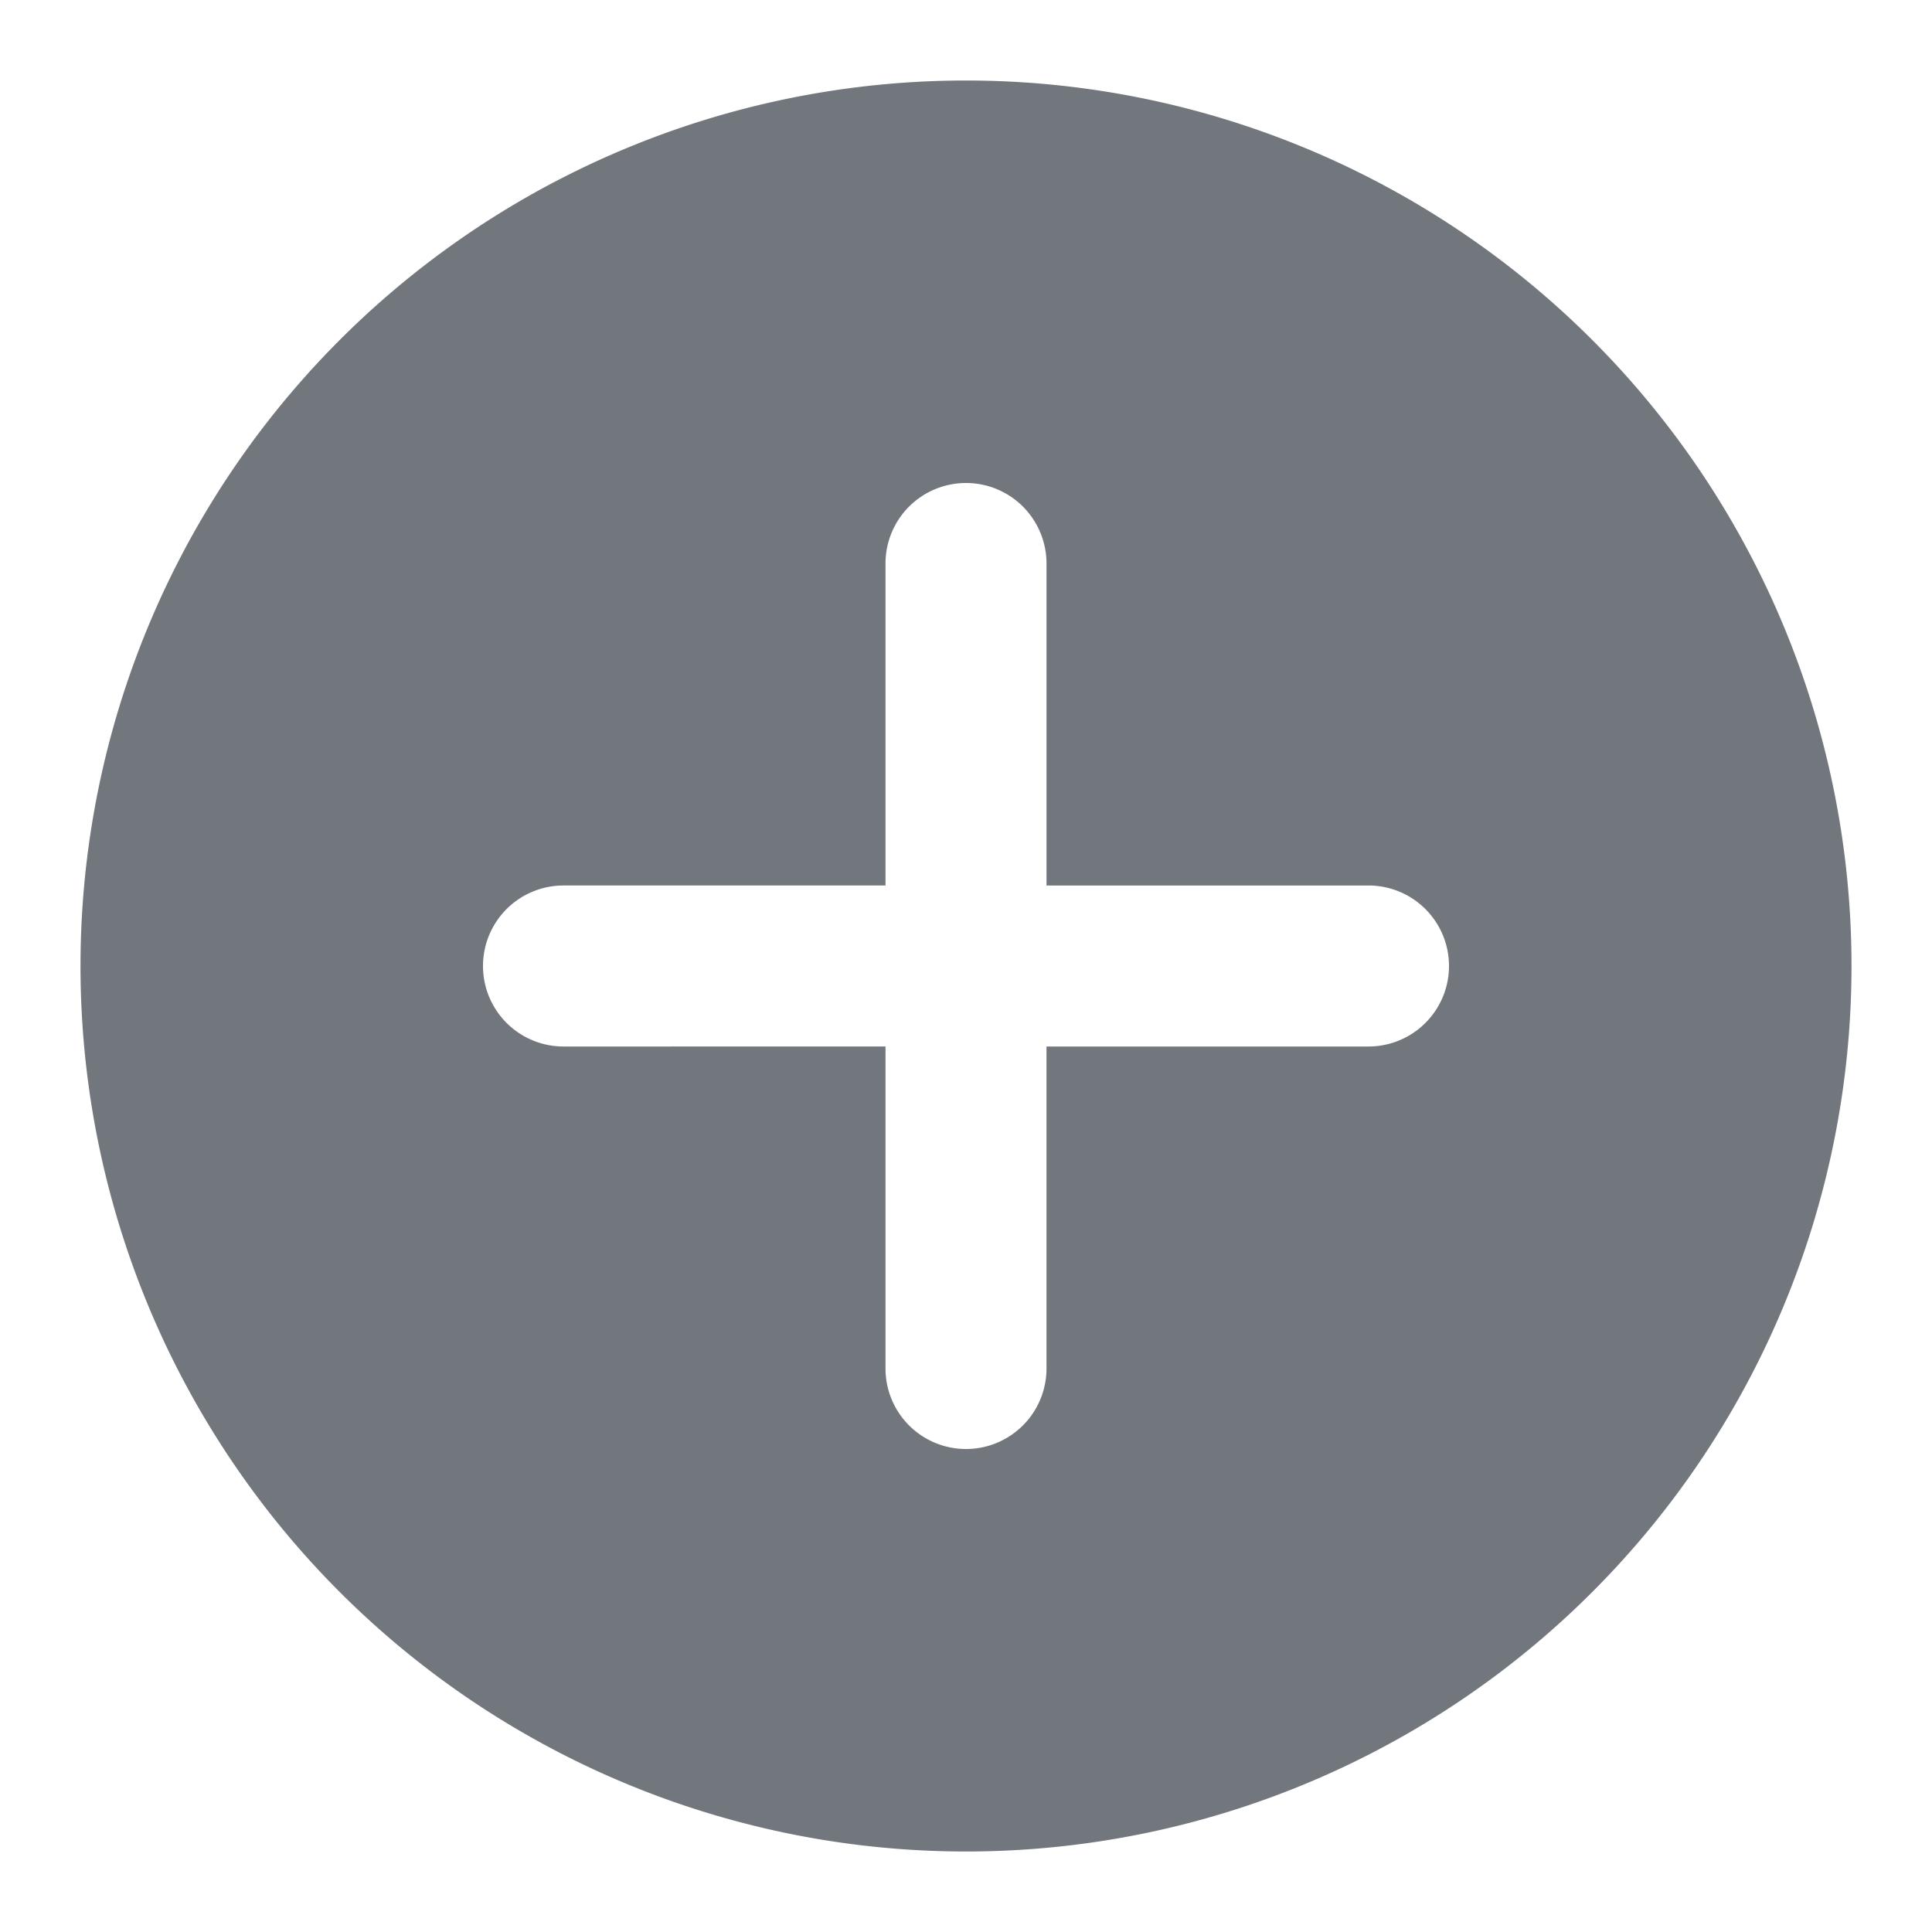 <svg class="addButtonIcon_a08117" aria-hidden="true" role="img" xmlns="http://www.w3.org/2000/svg" width="18" height="18" fill="#72767D" viewBox="0 0 24 24"><path fill="#72767D" fill-rule="evenodd" d="M12 23a11 11 0 1 0 0-22 11 11 0 0 0 0 22Zm0-17a1 1 0 0 1 1 1v4h4a1 1 0 1 1 0 2h-4v4a1 1 0 1 1-2 0v-4H7a1 1 0 1 1 0-2h4V7a1 1 0 0 1 1-1Z" clip-rule="evenodd" class=""></path></svg>